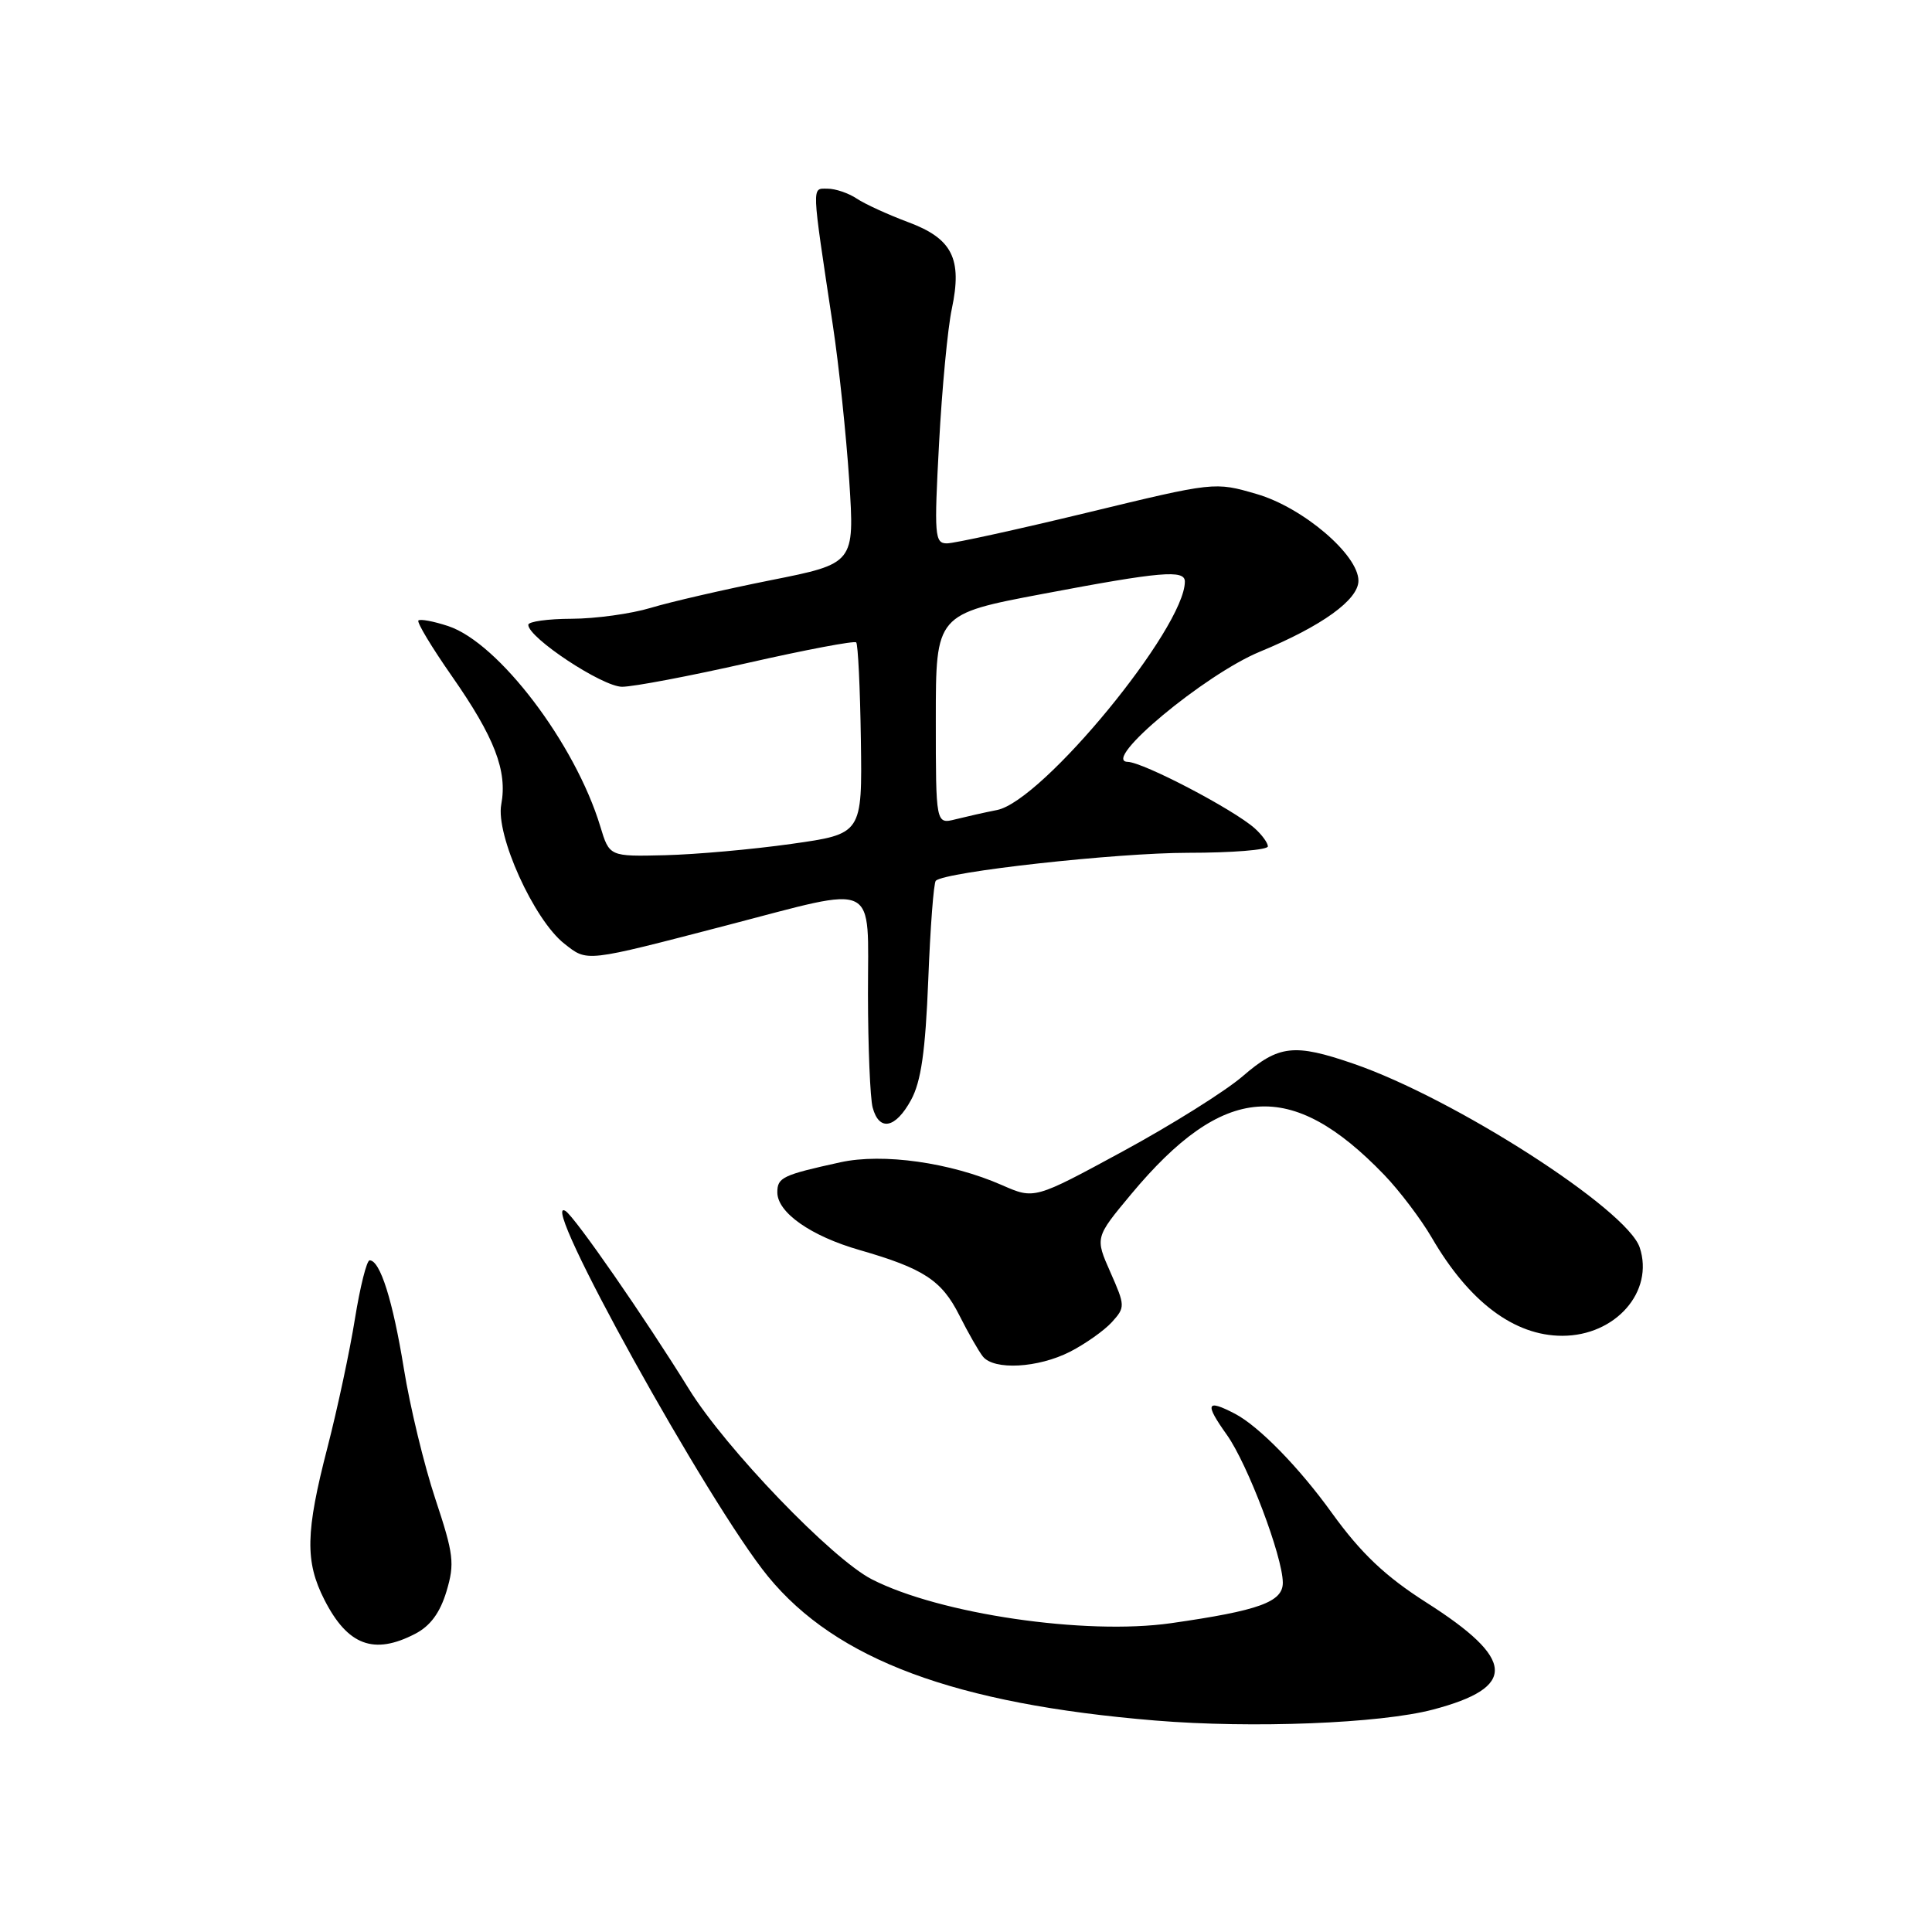 <?xml version="1.0" encoding="UTF-8" standalone="no"?>
<!DOCTYPE svg PUBLIC "-//W3C//DTD SVG 1.1//EN" "http://www.w3.org/Graphics/SVG/1.1/DTD/svg11.dtd" >
<svg xmlns="http://www.w3.org/2000/svg" xmlns:xlink="http://www.w3.org/1999/xlink" version="1.1" viewBox="0 0 256 256">
 <g >
 <path fill="currentColor"
d=" M 189.87 226.53 C 201.06 223.58 200.83 219.87 189.00 212.34 C 183.58 208.89 180.34 205.82 176.50 200.50 C 172.15 194.45 166.83 189.01 163.66 187.34 C 159.83 185.34 159.59 185.95 162.57 190.13 C 165.32 194.00 169.95 206.22 169.98 209.70 C 170.00 212.27 166.84 213.41 155.17 215.08 C 143.81 216.70 124.50 213.87 115.51 209.26 C 110.20 206.53 96.15 191.92 91.29 184.06 C 85.47 174.65 76.16 161.22 74.93 160.46 C 71.07 158.07 93.91 199.29 101.77 208.89 C 110.80 219.92 126.56 225.79 153.10 227.98 C 165.93 229.04 182.89 228.37 189.87 226.53 Z  M 55.01 216.49 C 57.02 215.45 58.30 213.71 59.16 210.87 C 60.27 207.16 60.12 205.95 57.69 198.63 C 56.20 194.16 54.32 186.37 53.51 181.33 C 52.05 172.33 50.37 167.00 48.98 167.00 C 48.59 167.00 47.72 170.49 47.03 174.75 C 46.35 179.01 44.71 186.67 43.40 191.76 C 40.48 203.03 40.40 206.91 42.99 211.99 C 46.07 218.03 49.54 219.33 55.01 216.49 Z  M 141.79 179.11 C 143.83 178.06 146.32 176.30 147.33 175.19 C 149.11 173.22 149.10 173.03 147.13 168.57 C 145.10 163.98 145.10 163.98 149.88 158.24 C 162.12 143.55 171.08 142.86 183.42 155.68 C 185.44 157.78 188.28 161.53 189.72 164.00 C 194.66 172.50 200.64 177.00 207.01 177.00 C 214.07 177.00 219.21 171.14 217.27 165.30 C 215.59 160.24 192.70 145.54 179.35 140.95 C 171.48 138.24 169.45 138.47 164.67 142.60 C 162.38 144.58 155.23 149.06 148.78 152.56 C 137.06 158.92 137.06 158.92 132.78 157.04 C 125.96 154.04 116.99 152.77 111.35 154.01 C 103.70 155.69 103.00 156.02 103.00 157.99 C 103.00 160.67 107.45 163.79 113.91 165.64 C 122.38 168.08 124.78 169.65 127.11 174.27 C 128.28 176.60 129.69 179.06 130.24 179.75 C 131.72 181.59 137.55 181.27 141.79 179.11 Z  M 120.72 145.75 C 122.05 143.31 122.62 139.33 123.00 129.83 C 123.27 122.86 123.72 116.95 124.00 116.70 C 125.28 115.51 147.97 113.00 157.43 113.00 C 163.24 113.00 168.00 112.62 168.00 112.15 C 168.00 111.69 167.21 110.61 166.25 109.75 C 163.42 107.24 151.50 101.00 149.42 100.95 C 145.84 100.86 159.65 89.36 166.95 86.35 C 175.16 82.96 180.00 79.47 180.00 76.95 C 180.00 73.51 172.64 67.24 166.51 65.46 C 160.95 63.84 160.95 63.84 144.09 67.92 C 134.81 70.16 126.44 72.00 125.47 72.00 C 123.85 72.00 123.77 70.99 124.43 58.75 C 124.82 51.46 125.58 43.44 126.12 40.93 C 127.53 34.27 126.19 31.61 120.32 29.43 C 117.67 28.44 114.61 27.04 113.53 26.32 C 112.44 25.59 110.70 25.00 109.65 25.00 C 107.53 25.00 107.50 24.12 110.36 43.12 C 111.16 48.40 112.13 57.67 112.53 63.70 C 113.24 74.67 113.24 74.67 102.08 76.89 C 95.95 78.12 88.81 79.76 86.21 80.55 C 83.62 81.33 78.91 81.98 75.75 81.99 C 72.59 82.00 70.00 82.36 70.00 82.79 C 70.00 84.51 79.83 91.00 82.43 91.00 C 83.92 91.00 91.41 89.58 99.08 87.84 C 106.75 86.10 113.21 84.88 113.45 85.12 C 113.69 85.36 113.97 91.17 114.07 98.03 C 114.25 110.50 114.25 110.50 104.87 111.82 C 99.72 112.55 92.18 113.22 88.12 113.32 C 80.75 113.50 80.75 113.50 79.54 109.50 C 76.22 98.54 66.07 85.17 59.39 82.96 C 57.45 82.32 55.68 81.99 55.44 82.22 C 55.21 82.45 57.20 85.76 59.86 89.57 C 65.54 97.70 67.25 102.15 66.42 106.59 C 65.66 110.64 70.74 121.86 74.76 125.03 C 77.88 127.48 77.34 127.54 96.34 122.60 C 116.65 117.32 115.00 116.51 115.01 131.75 C 115.02 138.76 115.30 145.51 115.63 146.75 C 116.49 149.96 118.66 149.53 120.72 145.75 Z  M 124.00 95.29 C 124.00 81.37 124.00 81.37 138.25 78.68 C 153.83 75.73 157.00 75.46 157.00 77.06 C 157.00 83.20 138.16 106.12 132.12 107.33 C 130.53 107.64 128.06 108.20 126.62 108.56 C 124.00 109.22 124.00 109.22 124.00 95.29 Z "/>
</g>
</svg>